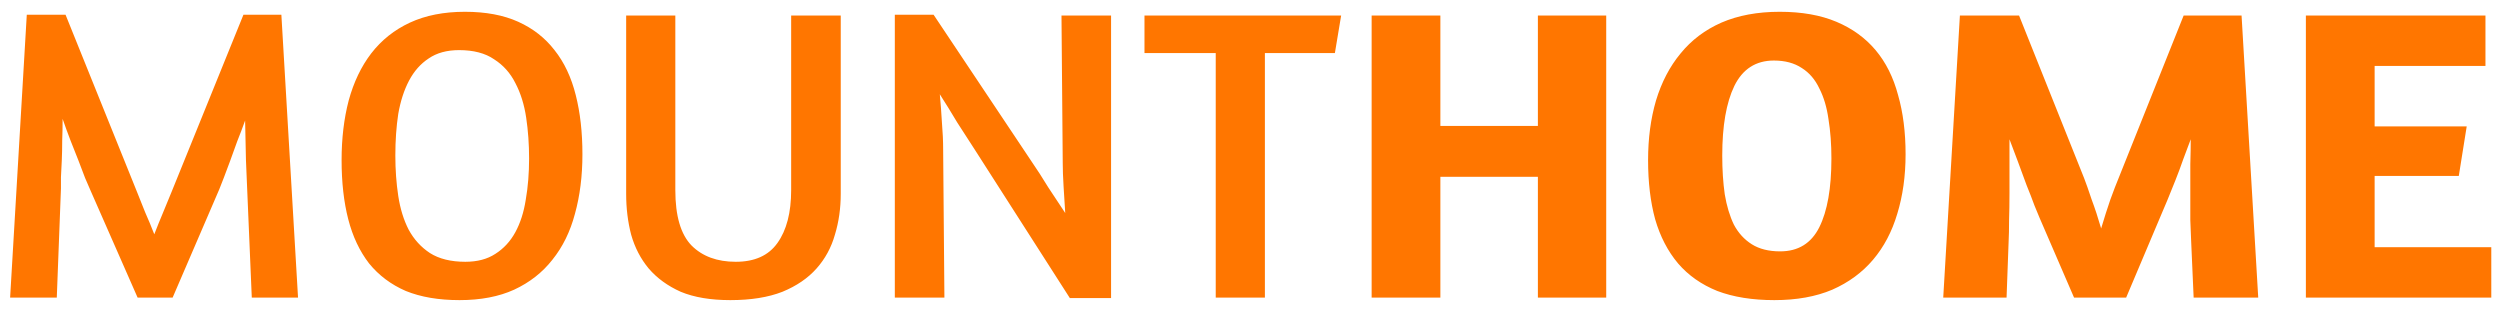 <svg width="168" height="21" viewBox="0 0 168 21" fill="none" xmlns="http://www.w3.org/2000/svg">
<path d="M11.6 20H9.248L6.084 12.804C5.991 12.599 5.869 12.319 5.72 11.964C5.589 11.609 5.44 11.217 5.272 10.788C5.104 10.359 4.927 9.911 4.74 9.444C4.553 8.959 4.376 8.473 4.208 7.988C4.208 8.473 4.199 8.959 4.18 9.444C4.18 9.911 4.171 10.359 4.152 10.788C4.133 11.199 4.115 11.572 4.096 11.908C4.096 12.225 4.096 12.477 4.096 12.664L3.816 20H0.68L1.8 0.988H4.404L9.192 12.86C9.36 13.289 9.547 13.756 9.752 14.26C9.976 14.764 10.181 15.259 10.368 15.744C10.555 15.259 10.751 14.773 10.956 14.288C11.161 13.784 11.357 13.308 11.544 12.86L16.36 0.988H18.908L20.028 20H16.92L16.612 12.748C16.593 12.281 16.565 11.619 16.528 10.76C16.509 9.883 16.491 8.996 16.472 8.1C16.304 8.567 16.127 9.033 15.94 9.5C15.772 9.967 15.613 10.405 15.464 10.816C15.315 11.227 15.175 11.6 15.044 11.936C14.913 12.272 14.811 12.533 14.736 12.72L11.6 20ZM31.243 0.792C32.643 0.792 33.838 1.016 34.827 1.464C35.817 1.912 36.629 2.547 37.263 3.368C37.917 4.189 38.393 5.197 38.691 6.392C38.99 7.568 39.139 8.893 39.139 10.368C39.139 11.824 38.971 13.159 38.635 14.372C38.318 15.567 37.814 16.593 37.123 17.452C36.451 18.311 35.593 18.983 34.547 19.468C33.521 19.935 32.298 20.168 30.879 20.168C29.479 20.168 28.275 19.963 27.267 19.552C26.278 19.123 25.457 18.507 24.803 17.704C24.169 16.883 23.702 15.893 23.403 14.736C23.105 13.579 22.955 12.253 22.955 10.76C22.955 9.304 23.114 7.969 23.431 6.756C23.767 5.524 24.271 4.469 24.943 3.592C25.634 2.696 26.502 2.005 27.547 1.52C28.593 1.035 29.825 0.792 31.243 0.792ZM30.851 3.368C30.03 3.368 29.349 3.555 28.807 3.928C28.266 4.283 27.827 4.777 27.491 5.412C27.155 6.047 26.913 6.793 26.763 7.652C26.633 8.511 26.567 9.444 26.567 10.452C26.567 11.404 26.633 12.309 26.763 13.168C26.894 14.027 27.127 14.783 27.463 15.436C27.818 16.089 28.294 16.612 28.891 17.004C29.507 17.396 30.301 17.592 31.271 17.592C32.074 17.592 32.746 17.415 33.287 17.06C33.847 16.705 34.295 16.22 34.631 15.604C34.967 14.988 35.201 14.26 35.331 13.42C35.481 12.561 35.555 11.637 35.555 10.648C35.555 9.696 35.49 8.781 35.359 7.904C35.229 7.027 34.986 6.252 34.631 5.58C34.295 4.908 33.819 4.376 33.203 3.984C32.606 3.573 31.822 3.368 30.851 3.368ZM45.382 1.044V12.776C45.382 14.512 45.746 15.753 46.474 16.5C47.202 17.228 48.192 17.592 49.442 17.592C50.712 17.592 51.645 17.172 52.242 16.332C52.858 15.473 53.166 14.288 53.166 12.776V1.044H56.498V13.028C56.498 13.999 56.368 14.913 56.106 15.772C55.864 16.631 55.453 17.387 54.874 18.04C54.296 18.693 53.53 19.216 52.578 19.608C51.626 19.981 50.46 20.168 49.078 20.168C47.753 20.168 46.642 19.981 45.746 19.608C44.869 19.216 44.15 18.693 43.59 18.04C43.049 17.387 42.657 16.631 42.414 15.772C42.19 14.913 42.078 13.999 42.078 13.028V1.044H45.382ZM71.332 1.044H74.664V20.028H71.892L65.508 10.06C65.153 9.519 64.761 8.912 64.332 8.24C63.921 7.549 63.529 6.915 63.156 6.336C63.212 6.933 63.258 7.559 63.296 8.212C63.352 8.865 63.38 9.491 63.38 10.088L63.464 20H60.132V0.988H62.736L69.316 10.844C69.689 11.385 70.062 11.964 70.436 12.58C70.828 13.177 71.21 13.756 71.584 14.316C71.546 13.719 71.509 13.121 71.472 12.524C71.434 11.908 71.416 11.385 71.416 10.956L71.332 1.044ZM90.125 1.044L89.705 3.564H85.001V20H81.697V3.564H76.909V1.044H90.125ZM103.346 11.88H96.793V20H92.174V1.044H96.793V8.464H103.346V1.044H107.938V20H103.346V11.88ZM119.599 0.792C121.074 0.792 122.343 1.016 123.407 1.464C124.471 1.912 125.348 2.547 126.039 3.368C126.73 4.189 127.234 5.197 127.551 6.392C127.887 7.568 128.055 8.893 128.055 10.368C128.055 11.824 127.868 13.159 127.495 14.372C127.14 15.567 126.599 16.593 125.871 17.452C125.143 18.311 124.228 18.983 123.127 19.468C122.026 19.935 120.728 20.168 119.235 20.168C117.76 20.168 116.482 19.963 115.399 19.552C114.335 19.123 113.458 18.507 112.767 17.704C112.076 16.883 111.563 15.893 111.227 14.736C110.91 13.579 110.751 12.253 110.751 10.76C110.751 9.304 110.928 7.969 111.283 6.756C111.656 5.524 112.207 4.469 112.935 3.592C113.663 2.696 114.578 2.005 115.679 1.52C116.799 1.035 118.106 0.792 119.599 0.792ZM119.207 4.068C117.994 4.068 117.107 4.637 116.547 5.776C116.006 6.896 115.735 8.455 115.735 10.452C115.735 11.404 115.791 12.272 115.903 13.056C116.034 13.84 116.239 14.521 116.519 15.1C116.818 15.66 117.219 16.099 117.723 16.416C118.227 16.733 118.862 16.892 119.627 16.892C120.84 16.892 121.718 16.351 122.259 15.268C122.8 14.185 123.071 12.645 123.071 10.648C123.071 9.696 123.006 8.819 122.875 8.016C122.763 7.213 122.558 6.523 122.259 5.944C121.979 5.347 121.587 4.889 121.083 4.572C120.579 4.236 119.954 4.068 119.207 4.068ZM142.877 20H139.377L137.053 14.624C136.997 14.475 136.885 14.204 136.717 13.812C136.568 13.401 136.39 12.944 136.185 12.44C135.998 11.917 135.802 11.385 135.597 10.844C135.392 10.303 135.205 9.808 135.037 9.36C135.037 9.845 135.037 10.405 135.037 11.04C135.037 11.675 135.037 12.319 135.037 12.972C135.037 13.625 135.028 14.241 135.009 14.82C135.009 15.399 135 15.856 134.981 16.192L134.841 20H130.585L131.705 1.044H135.681L140.049 11.964C140.18 12.3 140.348 12.776 140.553 13.392C140.777 13.989 140.992 14.643 141.197 15.352C141.402 14.661 141.608 14.017 141.813 13.42C142.037 12.804 142.224 12.319 142.373 11.964L146.741 1.044H150.633L151.753 20H147.413L147.245 16.192C147.226 15.837 147.208 15.371 147.189 14.792C147.189 14.213 147.189 13.607 147.189 12.972C147.189 12.319 147.189 11.675 147.189 11.04C147.208 10.387 147.217 9.827 147.217 9.36C147.068 9.752 146.9 10.2 146.713 10.704C146.545 11.189 146.368 11.665 146.181 12.132C145.994 12.599 145.817 13.037 145.649 13.448C145.481 13.84 145.35 14.148 145.257 14.372L142.877 20ZM154.955 1.044H167.023V4.432H159.575V8.492H165.763L165.231 11.824H159.575V16.612H167.415V20H154.955V1.044Z" fill="#FF7600"/>
</svg>
